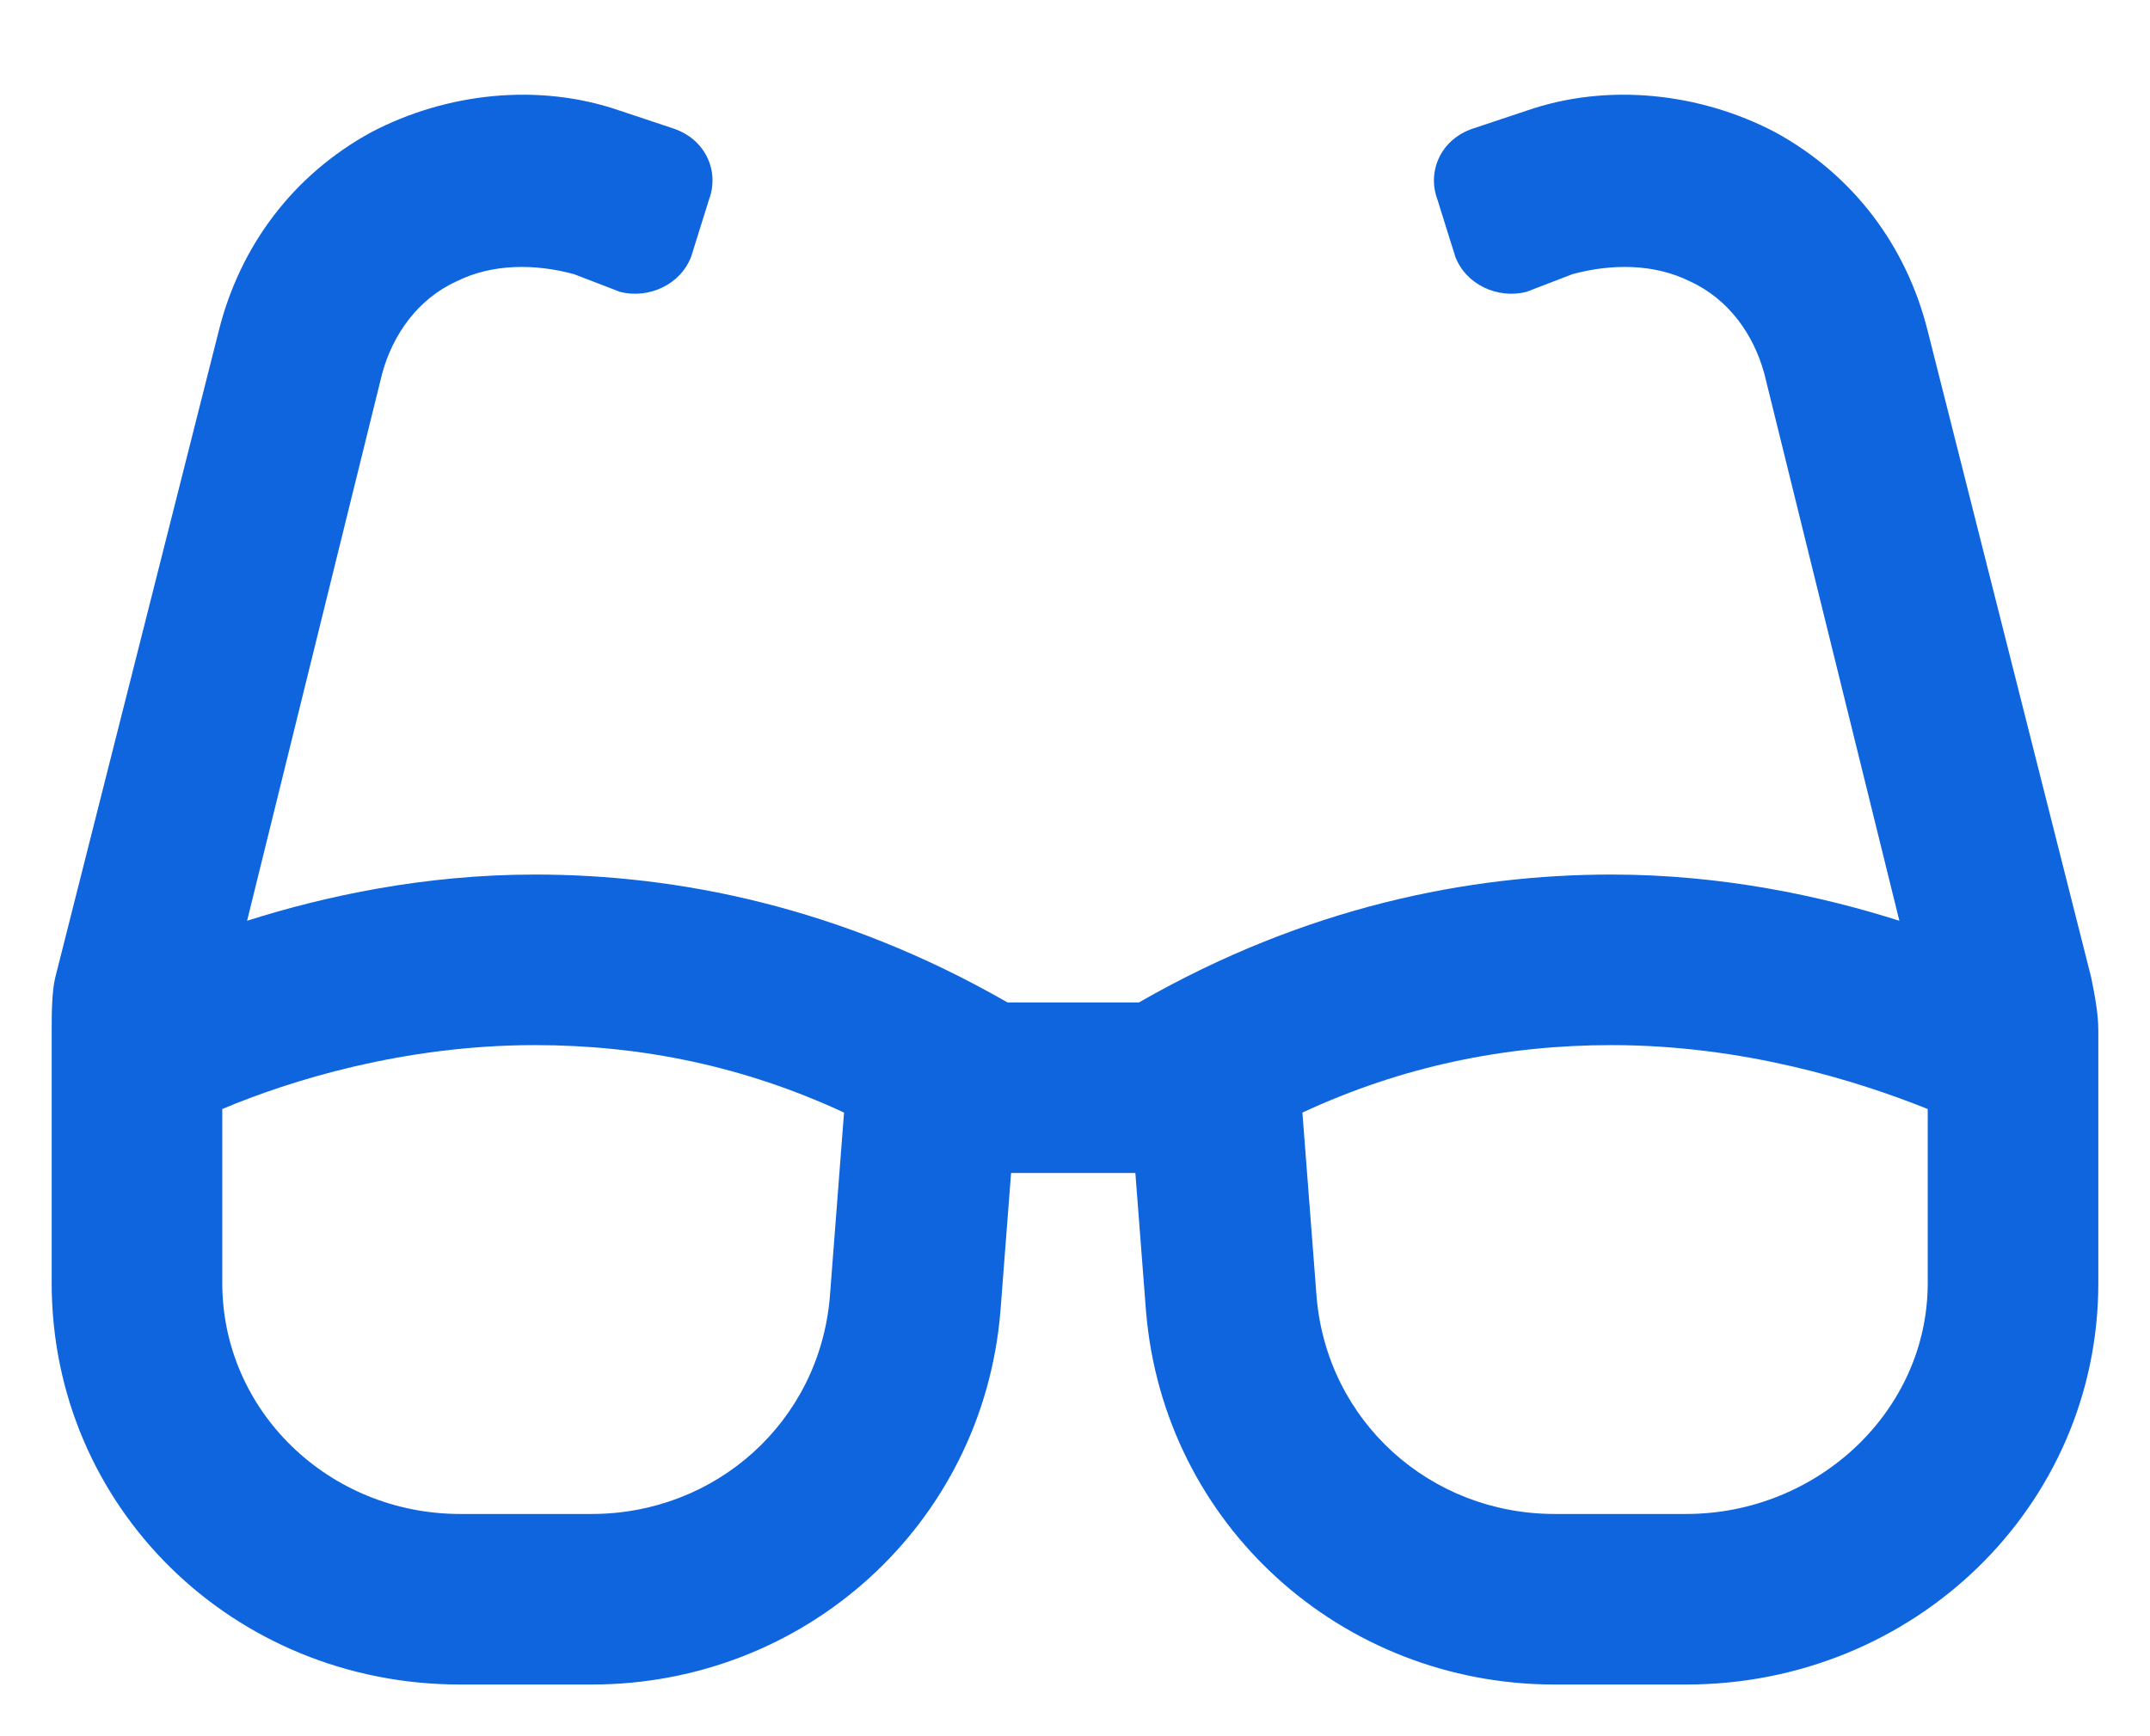 <svg width="26" height="21" viewBox="0 0 26 21" fill="none" xmlns="http://www.w3.org/2000/svg">
<path d="M25.289 11.824L23.312 4.004C23.055 2.973 22.41 2.113 21.465 1.598C20.562 1.125 19.445 0.996 18.457 1.34L17.812 1.555C17.426 1.684 17.254 2.07 17.383 2.414L17.598 3.102C17.727 3.445 18.113 3.617 18.457 3.531L19.016 3.316C19.488 3.188 20.004 3.188 20.434 3.402C20.906 3.617 21.207 4.047 21.336 4.52L22.969 11.137C22.023 10.836 20.82 10.578 19.488 10.578C17.77 10.578 15.793 10.965 13.773 12.125H12.184C10.164 10.965 8.188 10.578 6.469 10.578C5.137 10.578 3.934 10.836 2.988 11.137L4.621 4.52C4.75 4.047 5.051 3.617 5.523 3.402C5.953 3.188 6.469 3.188 6.941 3.316L7.5 3.531C7.844 3.617 8.23 3.445 8.359 3.102L8.574 2.414C8.703 2.07 8.531 1.684 8.145 1.555L7.5 1.34C6.512 0.996 5.395 1.125 4.492 1.598C3.547 2.113 2.902 2.973 2.645 4.004L0.668 11.824C0.625 11.996 0.625 12.297 0.625 12.469V15.52C0.625 18.227 2.816 20.375 5.566 20.375H7.156C9.734 20.375 11.883 18.441 12.098 15.863L12.227 14.188H13.73L13.859 15.863C14.074 18.441 16.223 20.375 18.801 20.375H20.391C23.141 20.375 25.375 18.227 25.375 15.52V12.469C25.375 12.254 25.332 12.039 25.289 11.824ZM10.035 15.691C9.906 17.195 8.66 18.312 7.156 18.312H5.566C3.977 18.312 2.688 17.066 2.688 15.52V13.414C3.504 13.07 4.879 12.641 6.469 12.641C7.758 12.641 9.004 12.898 10.207 13.457L10.035 15.691ZM23.312 15.52C23.312 17.066 21.98 18.312 20.391 18.312H18.801C17.297 18.312 16.051 17.195 15.922 15.691L15.75 13.457C16.953 12.898 18.199 12.641 19.488 12.641C21.078 12.641 22.453 13.07 23.312 13.414V15.52Z" fill="#0E65DD"/>
</svg>
